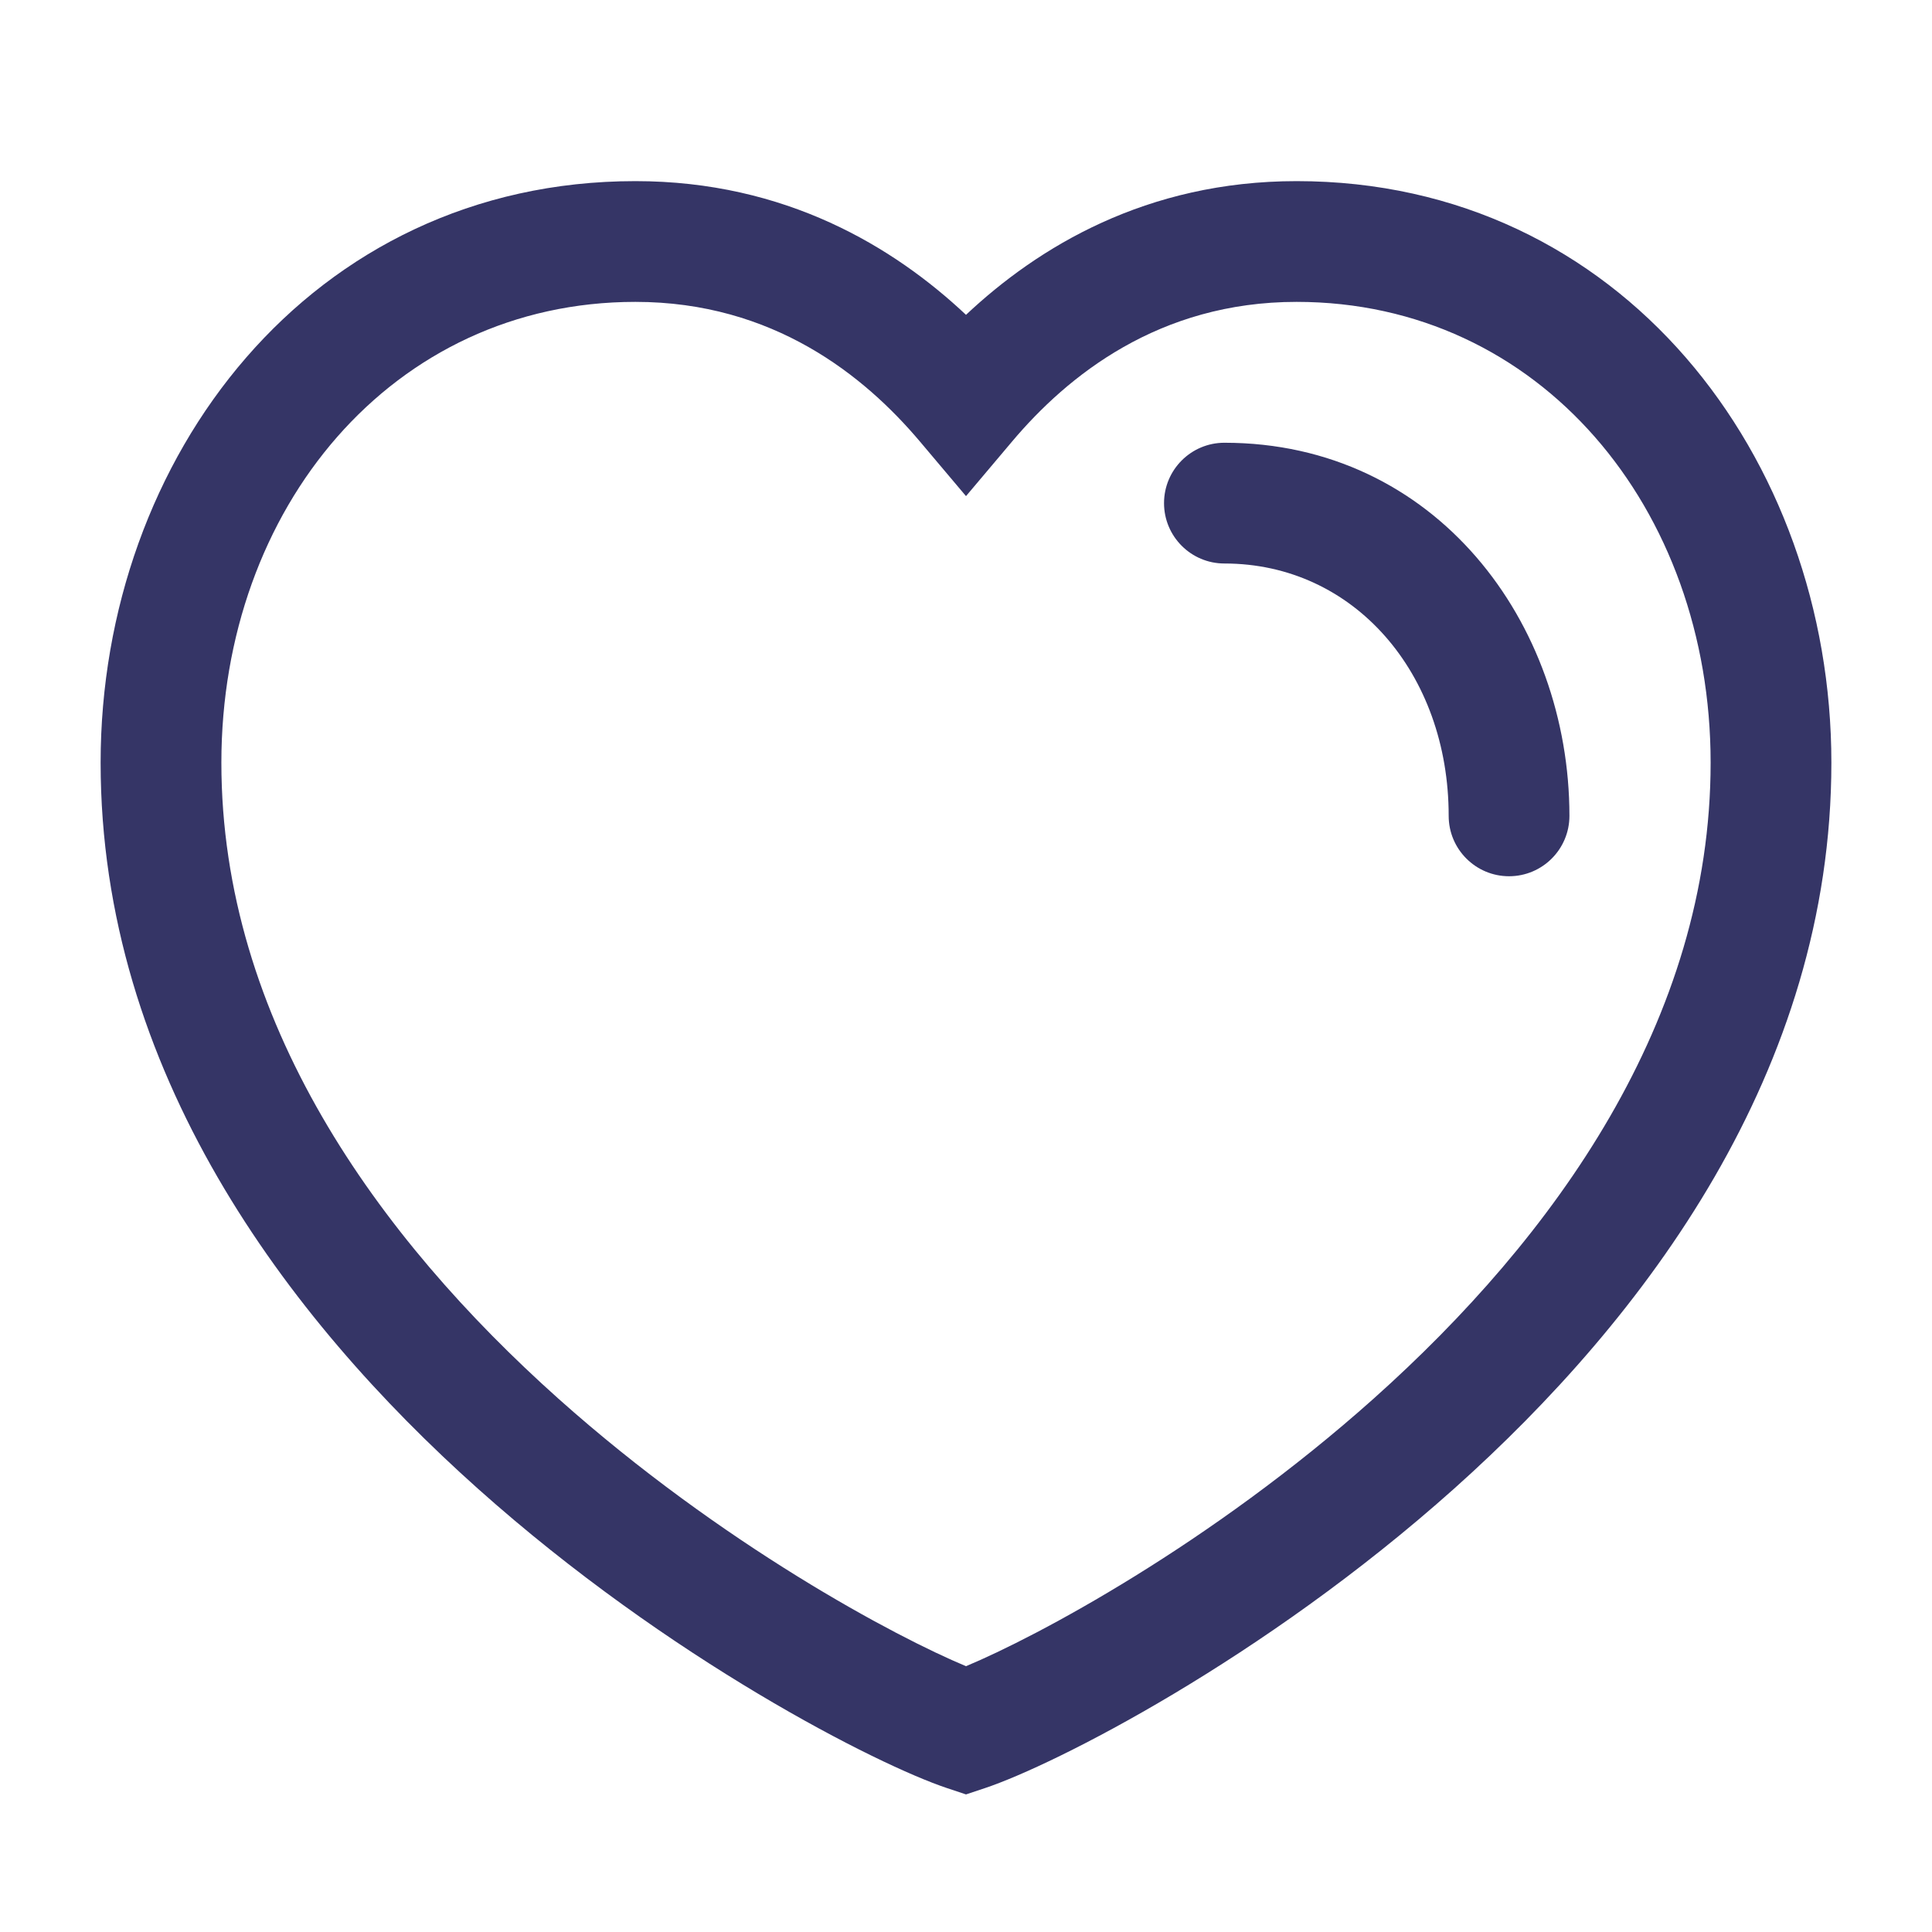 <svg width="24" height="24" viewBox="0 0 24 24" fill="none" xmlns="http://www.w3.org/2000/svg">
<path d="M15.21 5.5C14.796 5.5 14.46 5.836 14.46 6.25C14.46 6.664 14.796 7 15.21 7C16.819 7 17.996 8.364 17.996 10.135C17.996 10.549 18.332 10.885 18.746 10.885C19.16 10.885 19.496 10.549 19.496 10.135C19.496 7.736 17.834 5.5 15.21 5.5Z" fill="#353566"/>
<path fill-rule="evenodd" clip-rule="evenodd" d="M7.893 2.25C3.858 2.25 1.25 5.686 1.25 9.474C1.25 13.301 3.56 16.37 5.938 18.494C8.316 20.618 10.904 21.925 11.763 22.212L12 22.291L12.237 22.212C13.096 21.925 15.684 20.618 18.062 18.494C20.439 16.37 22.75 13.301 22.75 9.474C22.75 5.686 20.142 2.25 16.107 2.25C14.24 2.25 12.894 3.07 12 3.911C11.106 3.07 9.76 2.25 7.893 2.25ZM2.75 9.474C2.75 6.314 4.873 3.75 7.893 3.75C9.606 3.75 10.74 4.67 11.427 5.484L12 6.163L12.573 5.484C13.26 4.67 14.394 3.75 16.107 3.75C19.127 3.75 21.25 6.314 21.25 9.474C21.25 12.673 19.311 15.367 17.063 17.375C15.036 19.185 12.874 20.334 12 20.698C11.126 20.334 8.964 19.185 6.937 17.375C4.69 15.367 2.75 12.673 2.75 9.474Z" fill="#353566"/>
</svg>
